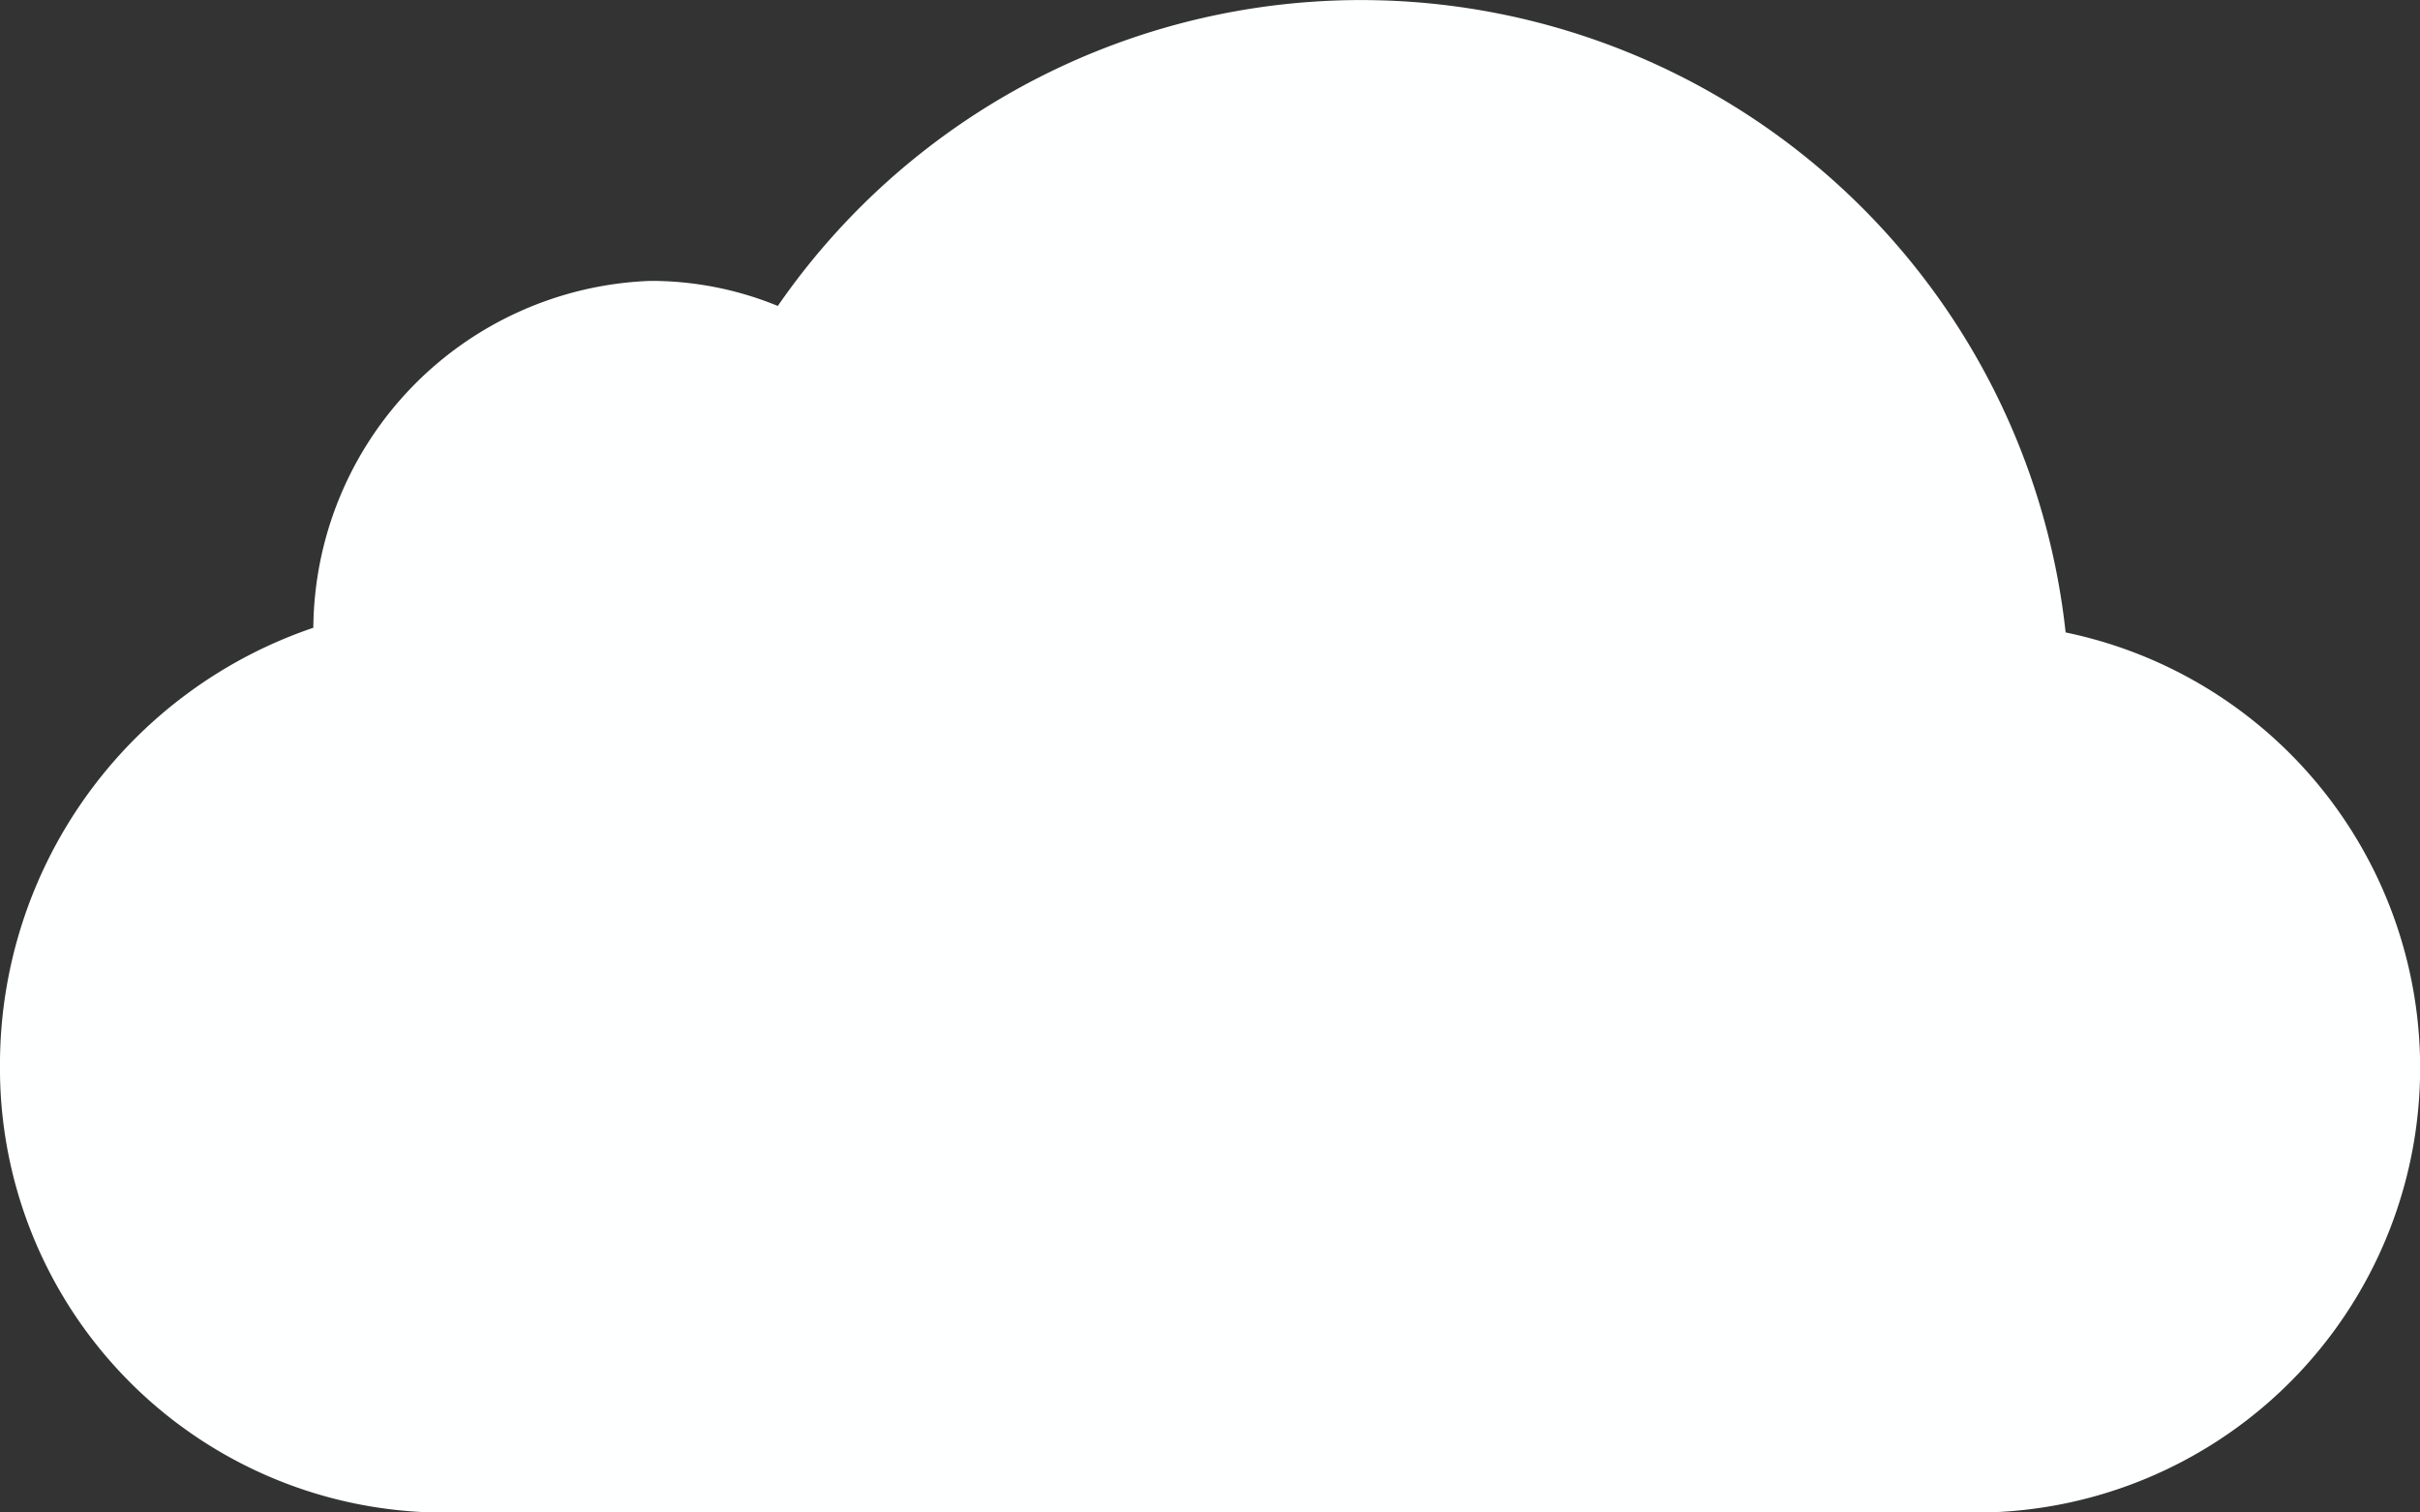 <svg xmlns="http://www.w3.org/2000/svg" width="78.601" height="49.121" viewBox="0 0 78.601 49.121">
  <rect x="0" y="0" width="78.601" height="49.121" fill="#333333" stroke="none"/>
  <path id="Path_12330" data-name="Path 12330" d="M708.506,69.261a23.022,23.022,0,0,0-41.828-10.605,10.878,10.878,0,0,0-4.128-.814,11.365,11.365,0,0,0-10.958,11.267,14.992,14.992,0,0,0-10.178,14.225A14.435,14.435,0,0,0,655.367,97.84h50.7a14.444,14.444,0,0,0,2.441-28.579Z" transform="translate(-641.415 -48.719)" fill="#feffff"/>
</svg>
